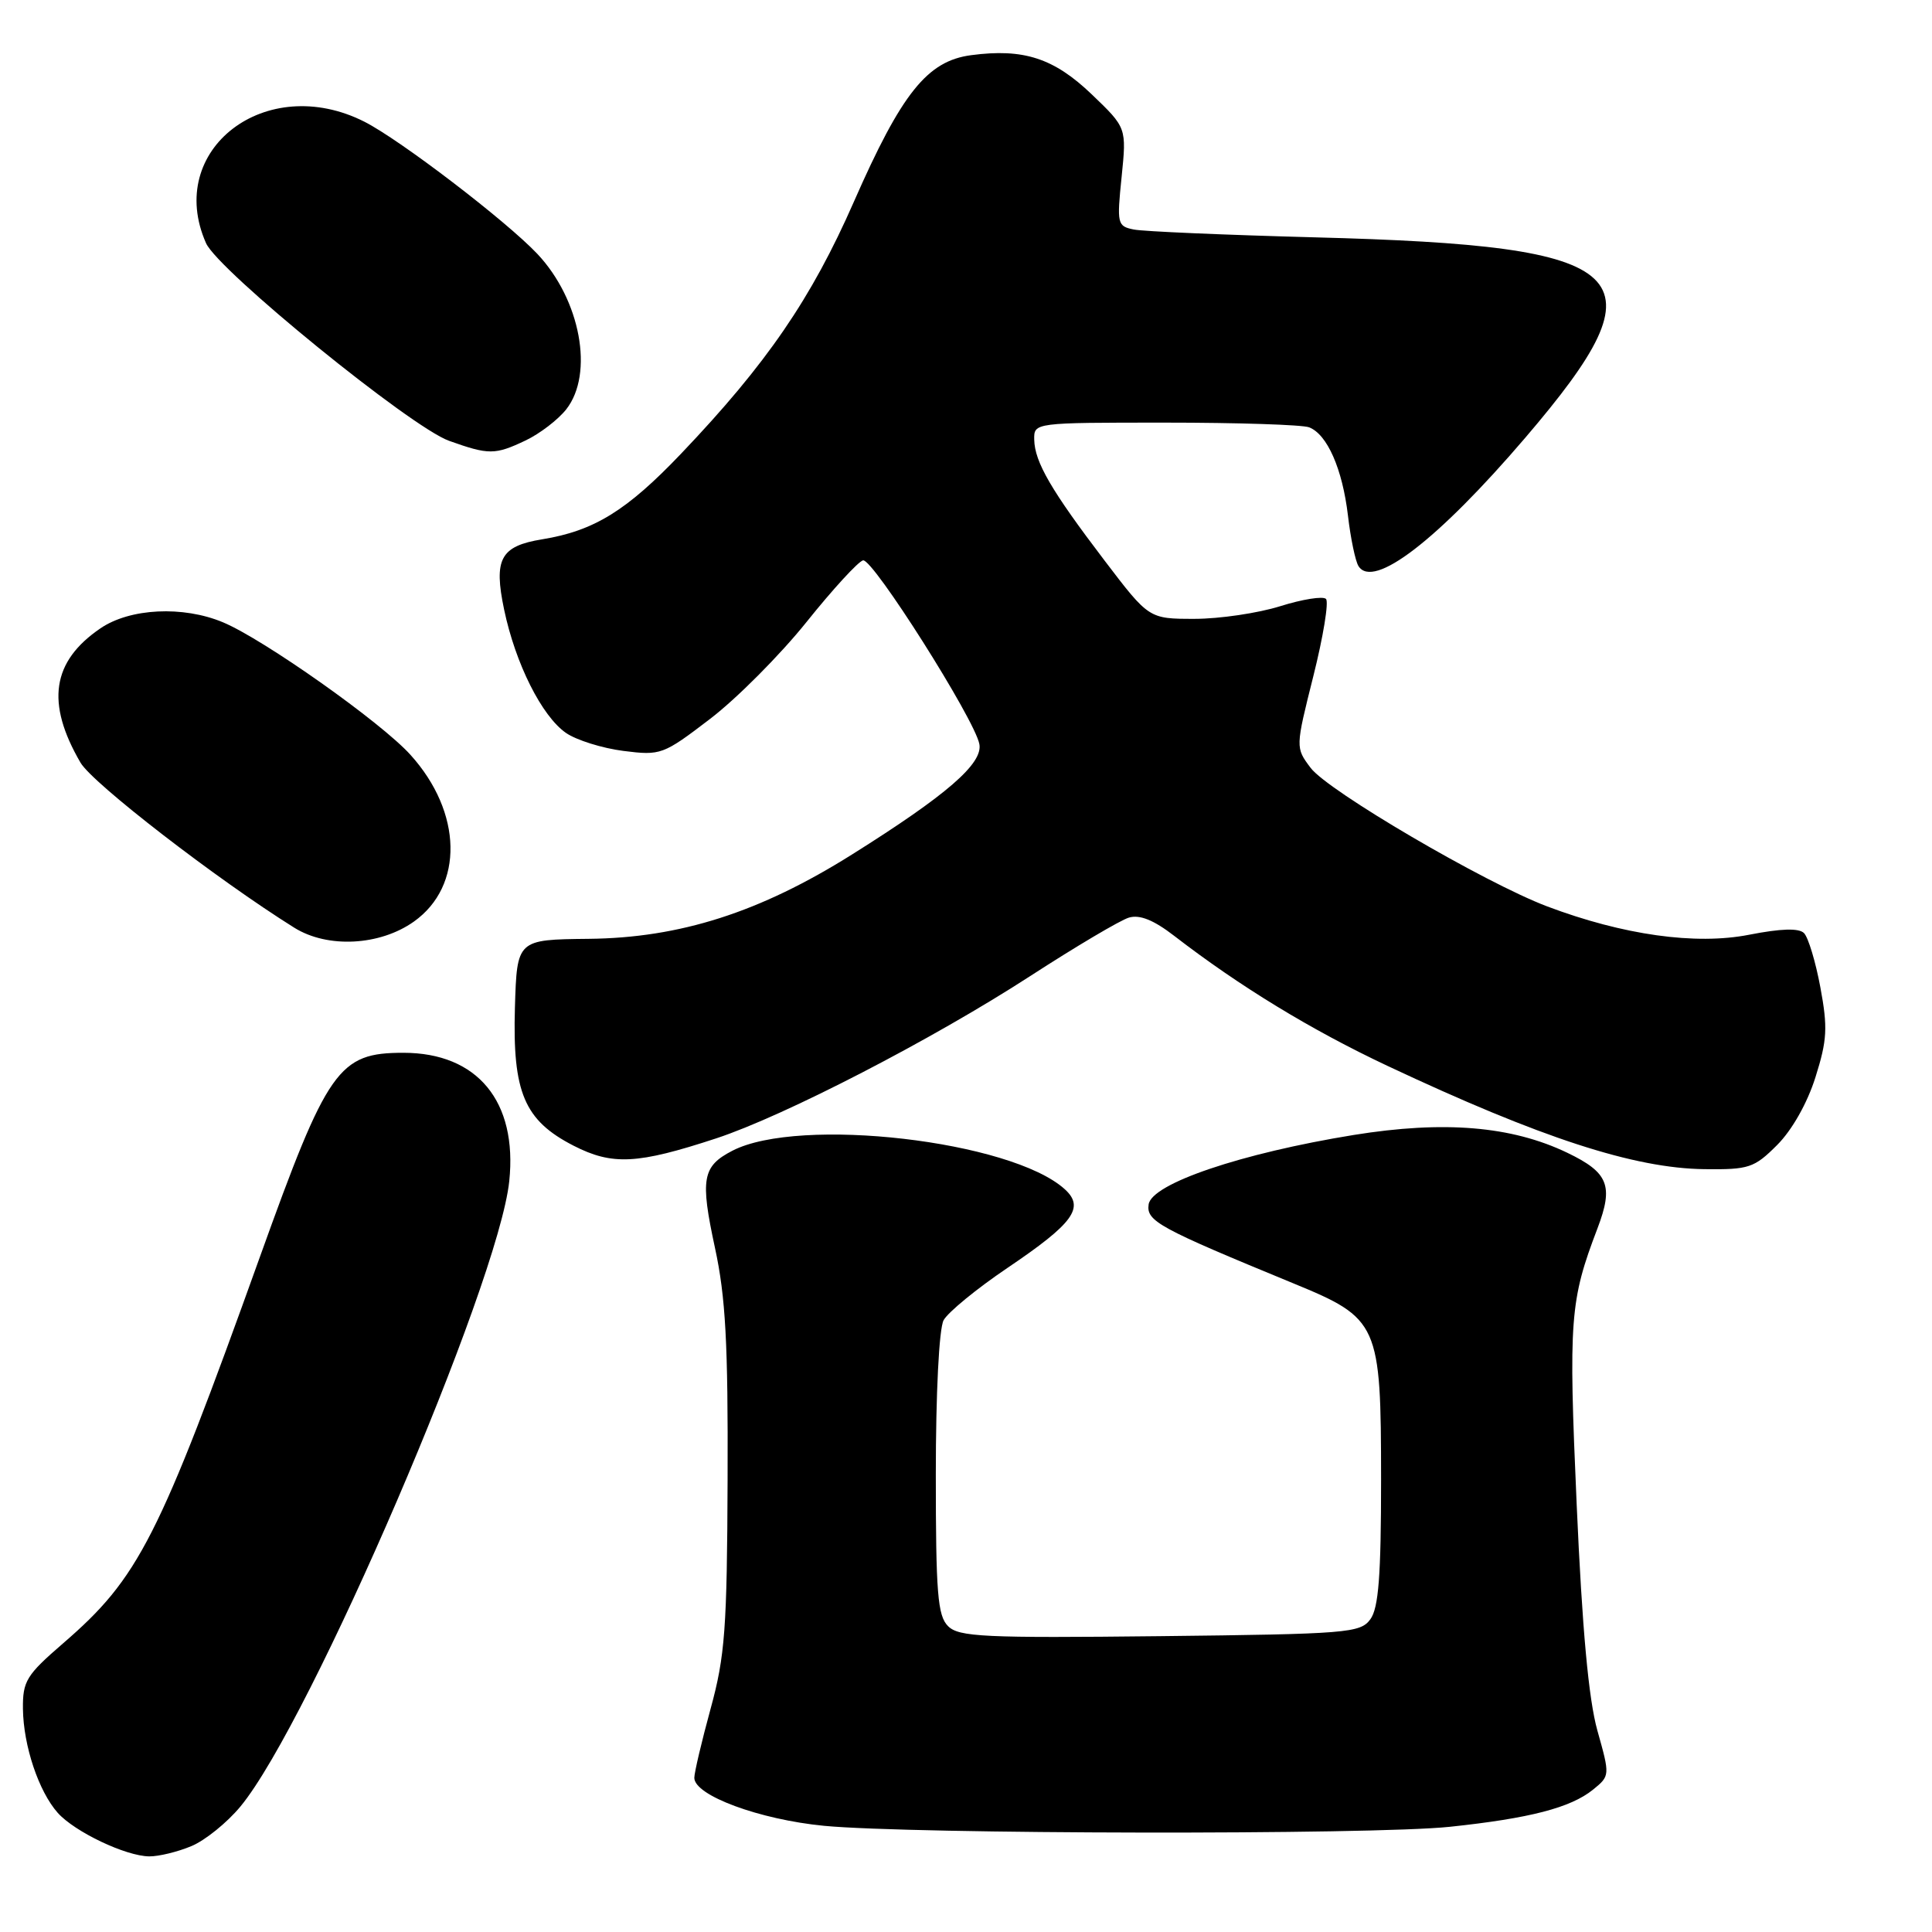 <?xml version="1.0" encoding="UTF-8" standalone="no"?>
<!DOCTYPE svg PUBLIC "-//W3C//DTD SVG 1.1//EN" "http://www.w3.org/Graphics/SVG/1.1/DTD/svg11.dtd" >
<svg xmlns="http://www.w3.org/2000/svg" xmlns:xlink="http://www.w3.org/1999/xlink" version="1.1" viewBox="0 0 256 256">
 <g >
 <path fill="currentColor"
d=" M 25.36 244.62 C 27.17 243.87 30.09 241.51 31.86 239.37 C 41.09 228.22 66.06 170.13 67.48 156.50 C 68.58 145.94 63.26 139.50 53.45 139.50 C 44.85 139.50 43.41 141.56 34.44 166.54 C 21.01 203.95 18.39 209.09 8.36 217.75 C 3.49 221.96 3.00 222.75 3.04 226.44 C 3.10 231.31 5.12 237.36 7.65 240.21 C 9.90 242.73 16.66 245.95 19.78 245.98 C 21.04 245.99 23.55 245.38 25.36 244.62 Z  M 192.11 242.06 C 202.69 240.94 208.11 239.54 211.08 237.14 C 213.34 235.30 213.34 235.28 211.66 229.30 C 210.50 225.15 209.65 215.92 208.92 199.40 C 207.83 174.74 208.01 172.37 211.68 162.75 C 213.82 157.11 213.13 155.37 207.68 152.75 C 200.29 149.20 191.33 148.46 179.37 150.39 C 164.47 152.81 152.60 156.83 152.20 159.59 C 151.88 161.81 153.50 162.69 171.35 170.04 C 182.71 174.71 182.99 175.34 183.00 196.06 C 183.00 208.78 182.67 213.07 181.58 214.56 C 180.25 216.38 178.56 216.52 153.70 216.80 C 130.40 217.06 127.04 216.90 125.62 215.47 C 124.24 214.10 124.00 211.07 124.00 195.36 C 124.00 184.59 124.43 176.07 125.03 174.94 C 125.60 173.89 129.41 170.76 133.50 168.00 C 142.25 162.09 143.77 160.01 141.08 157.57 C 133.98 151.14 105.90 147.90 97.04 152.48 C 93.06 154.54 92.76 156.19 94.74 165.36 C 96.15 171.86 96.48 178.04 96.41 196.00 C 96.34 215.80 96.07 219.45 94.16 226.41 C 92.97 230.76 92.00 234.88 92.00 235.57 C 92.00 237.91 100.64 241.10 109.19 241.93 C 120.87 243.05 181.74 243.15 192.11 242.06 Z  M 235.48 151.72 C 237.45 149.75 239.48 146.17 240.56 142.73 C 242.11 137.82 242.20 136.16 241.21 130.84 C 240.58 127.44 239.60 124.20 239.04 123.64 C 238.36 122.96 236.00 123.03 231.76 123.86 C 224.67 125.25 215.07 123.90 205.00 120.10 C 196.73 116.97 175.94 104.80 173.66 101.74 C 171.65 99.06 171.65 99.06 174.03 89.57 C 175.34 84.35 176.09 79.76 175.70 79.36 C 175.30 78.97 172.58 79.40 169.65 80.32 C 166.72 81.24 161.61 82.00 158.28 82.00 C 152.24 82.00 152.24 82.00 146.37 74.29 C 139.29 64.99 137.10 61.23 137.04 58.25 C 137.00 56.00 137.01 56.00 154.42 56.00 C 164.00 56.00 172.56 56.28 173.46 56.62 C 175.86 57.54 177.88 62.13 178.61 68.31 C 178.96 71.32 179.59 74.33 180.00 75.00 C 181.95 78.15 190.51 71.56 202.11 58.00 C 220.81 36.13 217.08 32.57 174.25 31.45 C 162.29 31.13 151.48 30.67 150.22 30.41 C 148.05 29.97 147.98 29.66 148.62 23.44 C 149.28 16.93 149.28 16.93 144.68 12.52 C 139.65 7.70 135.63 6.39 128.69 7.31 C 122.87 8.07 119.47 12.33 113.14 26.74 C 107.51 39.57 101.59 48.21 90.27 60.09 C 83.05 67.67 78.72 70.34 71.85 71.46 C 66.31 72.36 65.39 74.06 66.80 80.78 C 68.30 87.94 71.80 94.91 75.00 97.12 C 76.38 98.07 79.79 99.14 82.60 99.50 C 87.56 100.13 87.87 100.01 94.10 95.25 C 97.62 92.56 103.36 86.79 106.86 82.43 C 110.35 78.07 113.73 74.39 114.36 74.25 C 115.64 73.97 129.14 95.28 129.77 98.59 C 130.27 101.17 125.46 105.34 112.87 113.24 C 100.69 120.89 90.09 124.28 78.00 124.40 C 68.50 124.50 68.50 124.50 68.23 133.50 C 67.90 144.76 69.47 148.46 76.00 151.81 C 81.14 154.44 84.46 154.27 94.90 150.84 C 103.93 147.87 123.55 137.73 136.50 129.34 C 142.55 125.42 148.44 121.93 149.58 121.59 C 151.02 121.16 152.87 121.91 155.58 124.00 C 164.28 130.71 173.73 136.47 183.84 141.23 C 204.17 150.79 216.52 154.81 225.85 154.92 C 231.74 154.99 232.44 154.76 235.48 151.72 Z  M 54.85 122.11 C 61.48 117.39 61.28 107.64 54.39 100.02 C 50.51 95.71 34.93 84.71 29.55 82.46 C 24.25 80.24 17.23 80.59 13.32 83.25 C 6.87 87.64 6.05 93.13 10.67 101.06 C 12.27 103.80 28.77 116.54 39.00 122.93 C 43.41 125.68 50.34 125.32 54.85 122.11 Z  M 69.63 58.37 C 71.51 57.48 73.94 55.62 75.03 54.24 C 78.74 49.51 76.92 39.71 71.20 33.64 C 67.07 29.27 53.01 18.52 48.29 16.13 C 35.25 9.53 21.81 19.83 27.30 32.22 C 28.90 35.84 54.42 56.59 59.50 58.41 C 64.77 60.29 65.58 60.29 69.63 58.37 Z "/>
</g>
</svg>